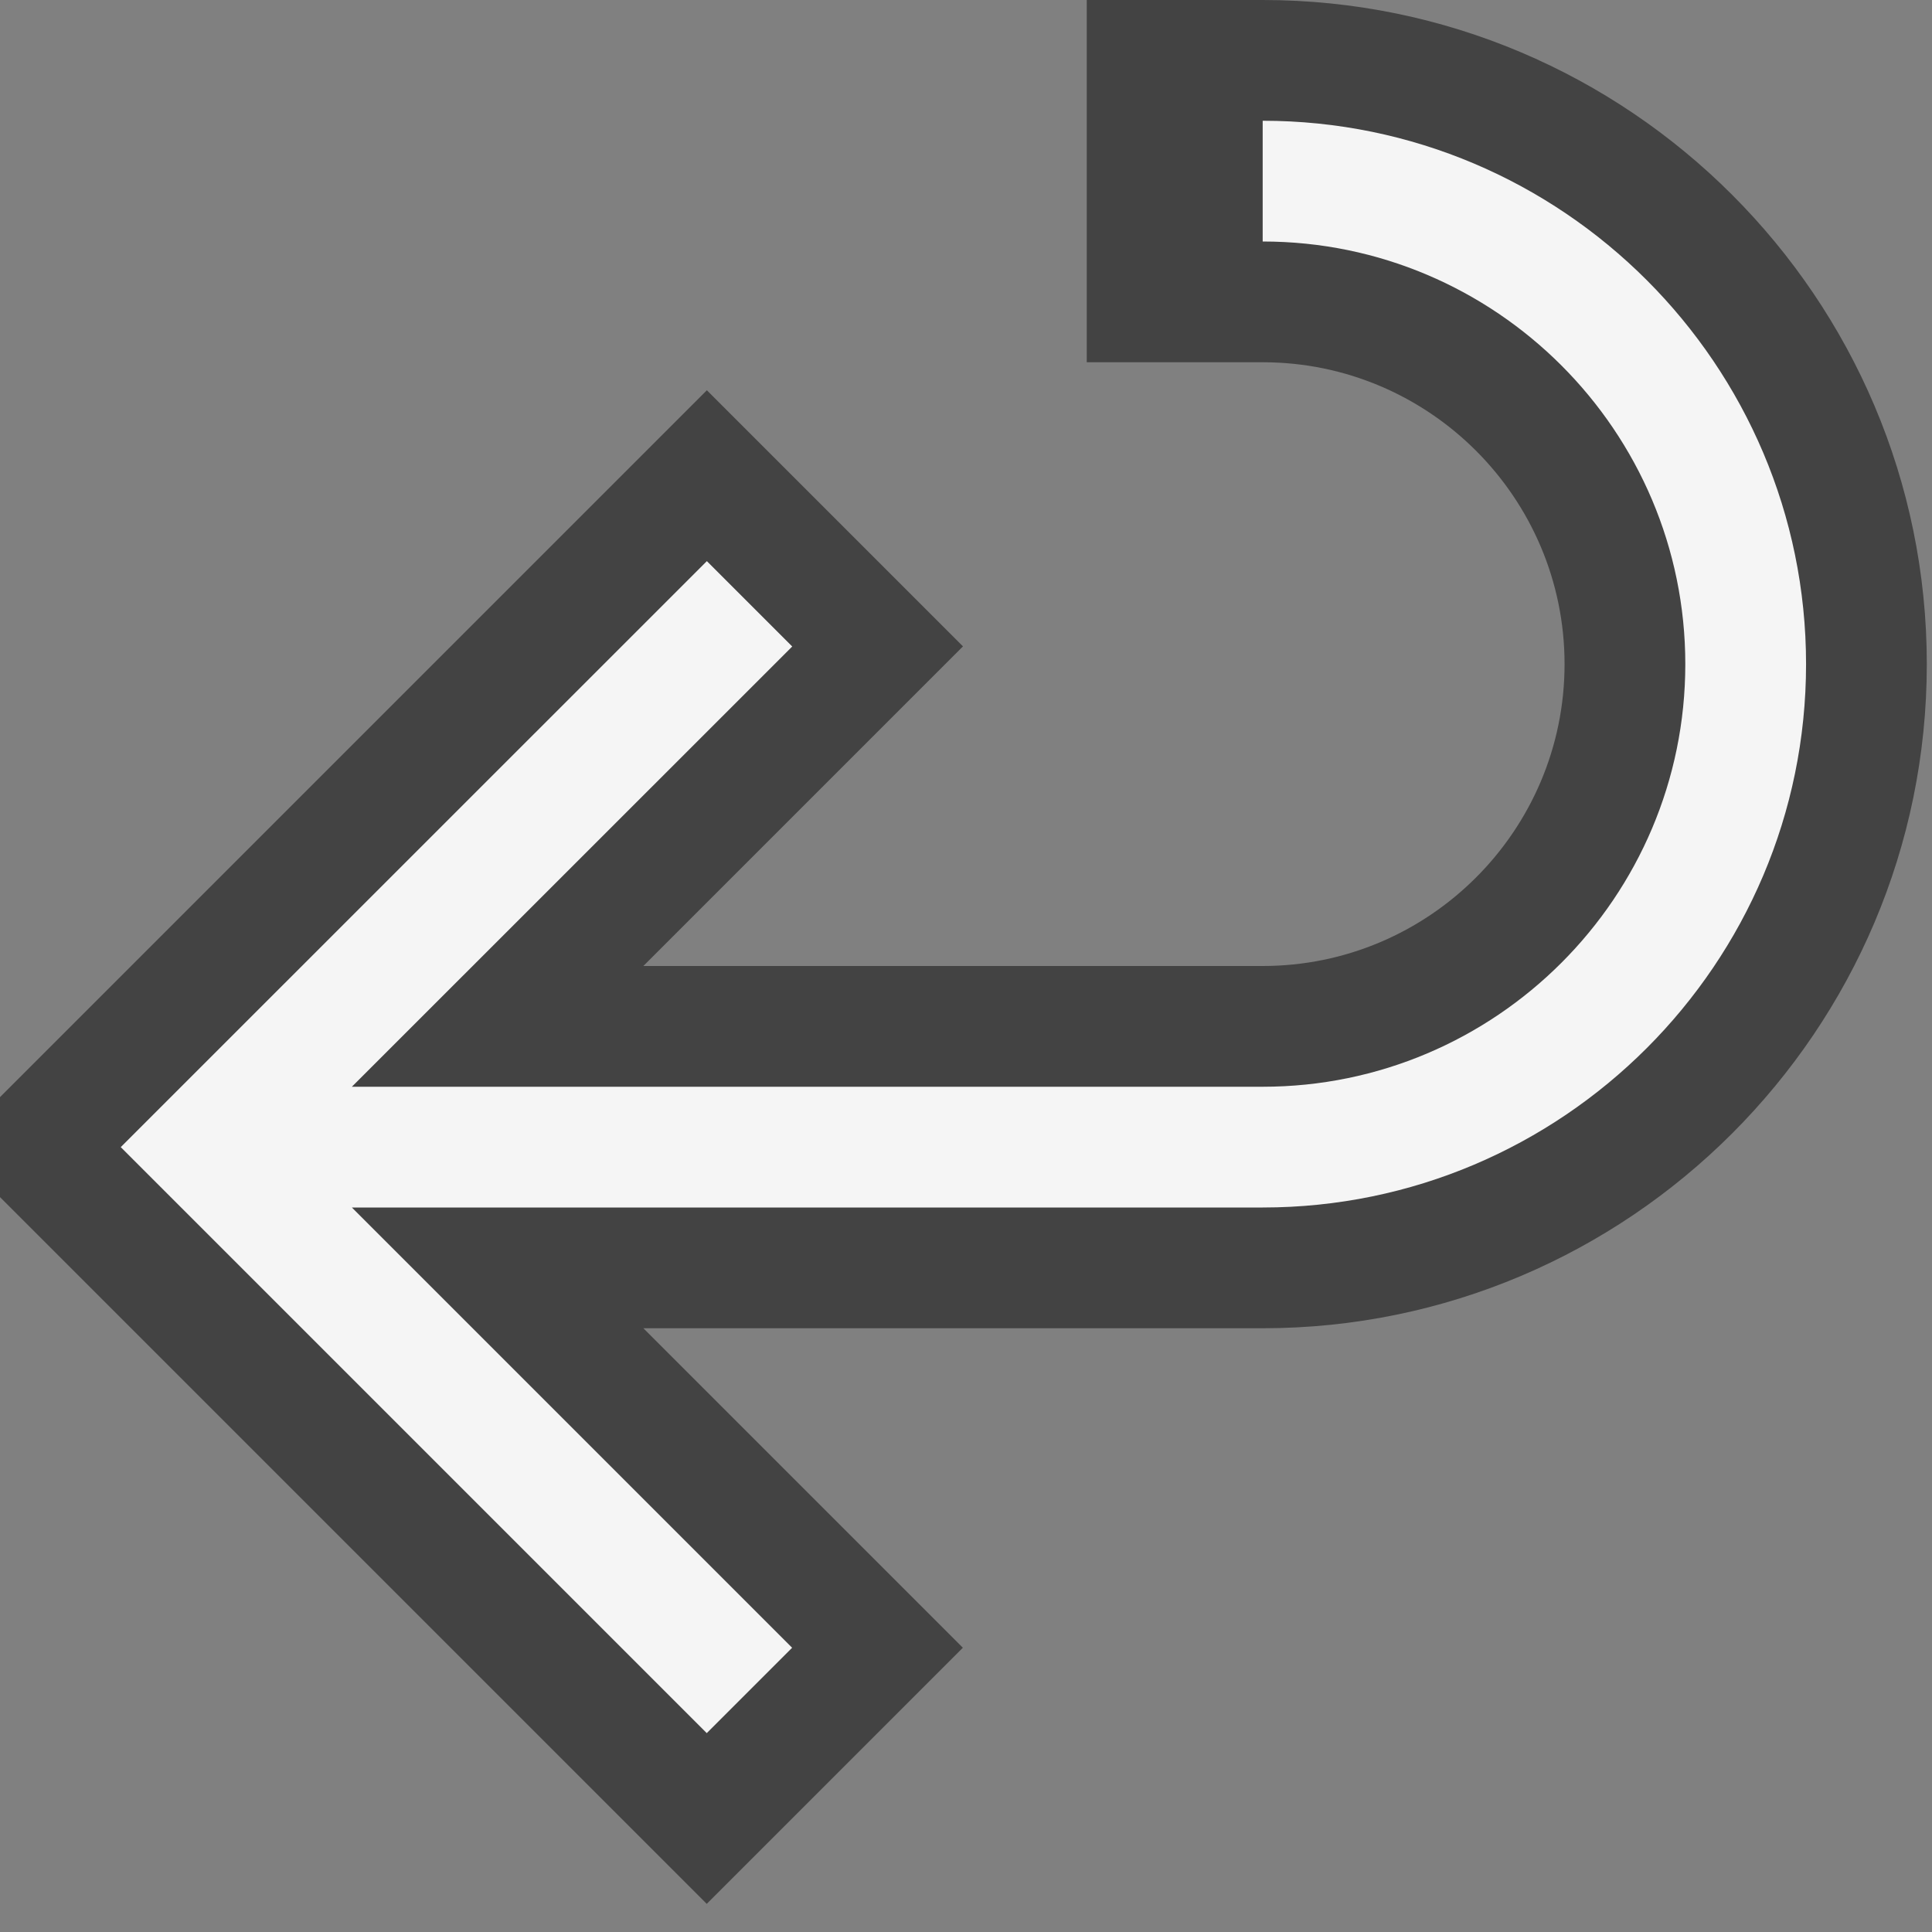 <svg xmlns="http://www.w3.org/2000/svg" viewBox="0 0 16 16"><rect x="0" y="0" width="16" height="16" fill="#808080" stroke="none"/><style>.icon-canvas-transparent{opacity:0;fill:#434343}.icon-vs-out{fill:#434343}.icon-vs-bg{fill:#f5f5f5}</style><path class="icon-canvas-transparent" d="M16 16H0V0h16v16z" id="canvas"/><path class="icon-vs-out" d="M15.957 5.5c0 3.033-2.468 5.5-5.5 5.5H5.328l2.646 2.646-2.121 2.121L0 9.914v-.828l5.854-5.854 2.121 2.121L5.328 8h5.129c1.379 0 2.5-1.122 2.5-2.5S11.836 3 10.457 3H9V0h1.457c3.032 0 5.5 2.467 5.5 5.5z" id="outline"/><g id="iconBg"><path class="icon-vs-bg" d="M5.854 4.647l.707.707L2.914 9h7.543c1.93 0 3.5-1.57 3.5-3.5s-1.57-3.5-3.5-3.5V1c2.481 0 4.5 2.019 4.5 4.5s-2.019 4.5-4.5 4.5H2.914l3.646 3.646-.707.707L1 9.5l4.854-4.853z"/></g></svg>